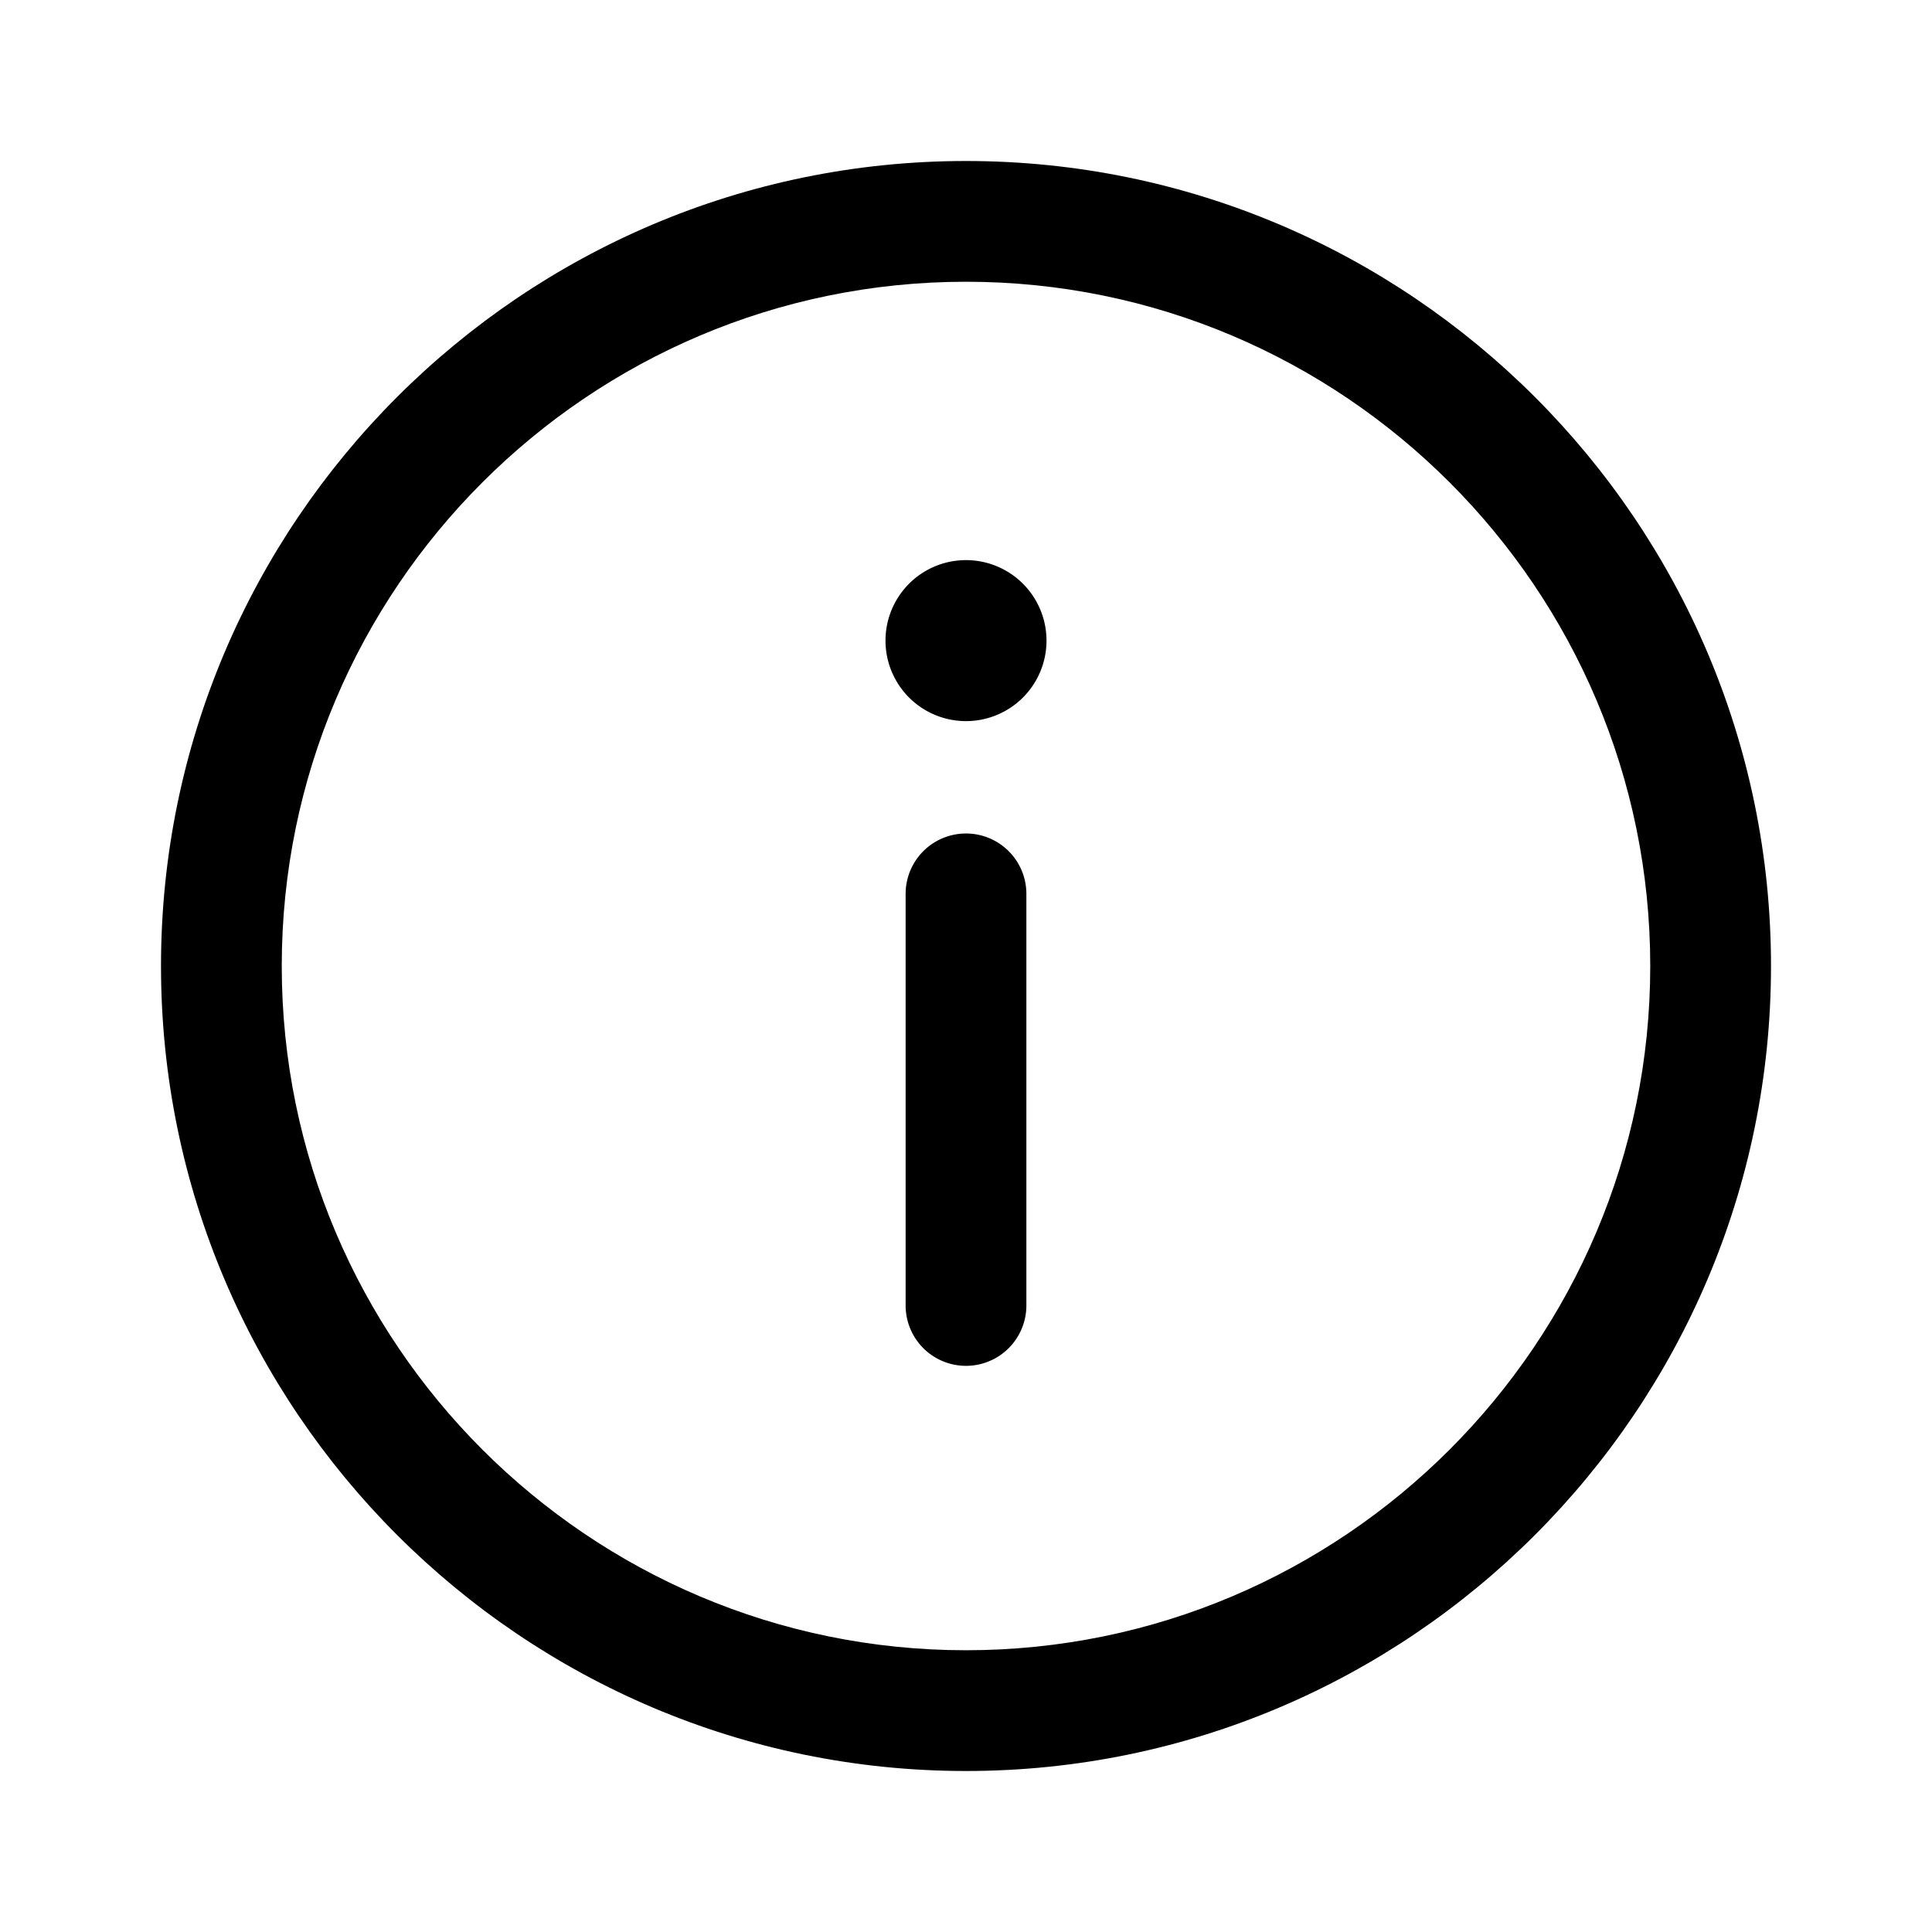 <svg class="uitk-icon uitk-icon-leading uitk-icon-small" aria-hidden="true" viewBox="0 0 24 24" xmlns="http://www.w3.org/2000/svg" xmlns:xlink="http://www.w3.org/1999/xlink"><path d="M12 8.958a1 1 0 1 0 0-2 1 1 0 0 0 0 2Zm0 1.396a.75.75 0 0 0-.75.75v5.113a.75.75 0 1 0 1.5 0v-5.113a.75.75 0 0 0-.75-.75Z"/><path d="M12 2C6.486 2 2 6.486 2 12s4.486 10 10 10 10-4.486 10-10S17.514 2 12 2Zm0 18.5c-4.687 0-8.5-3.813-8.5-8.5 0-4.687 3.813-8.5 8.5-8.5 4.687 0 8.5 3.813 8.5 8.5 0 4.687-3.813 8.5-8.5 8.5Z"/></svg>